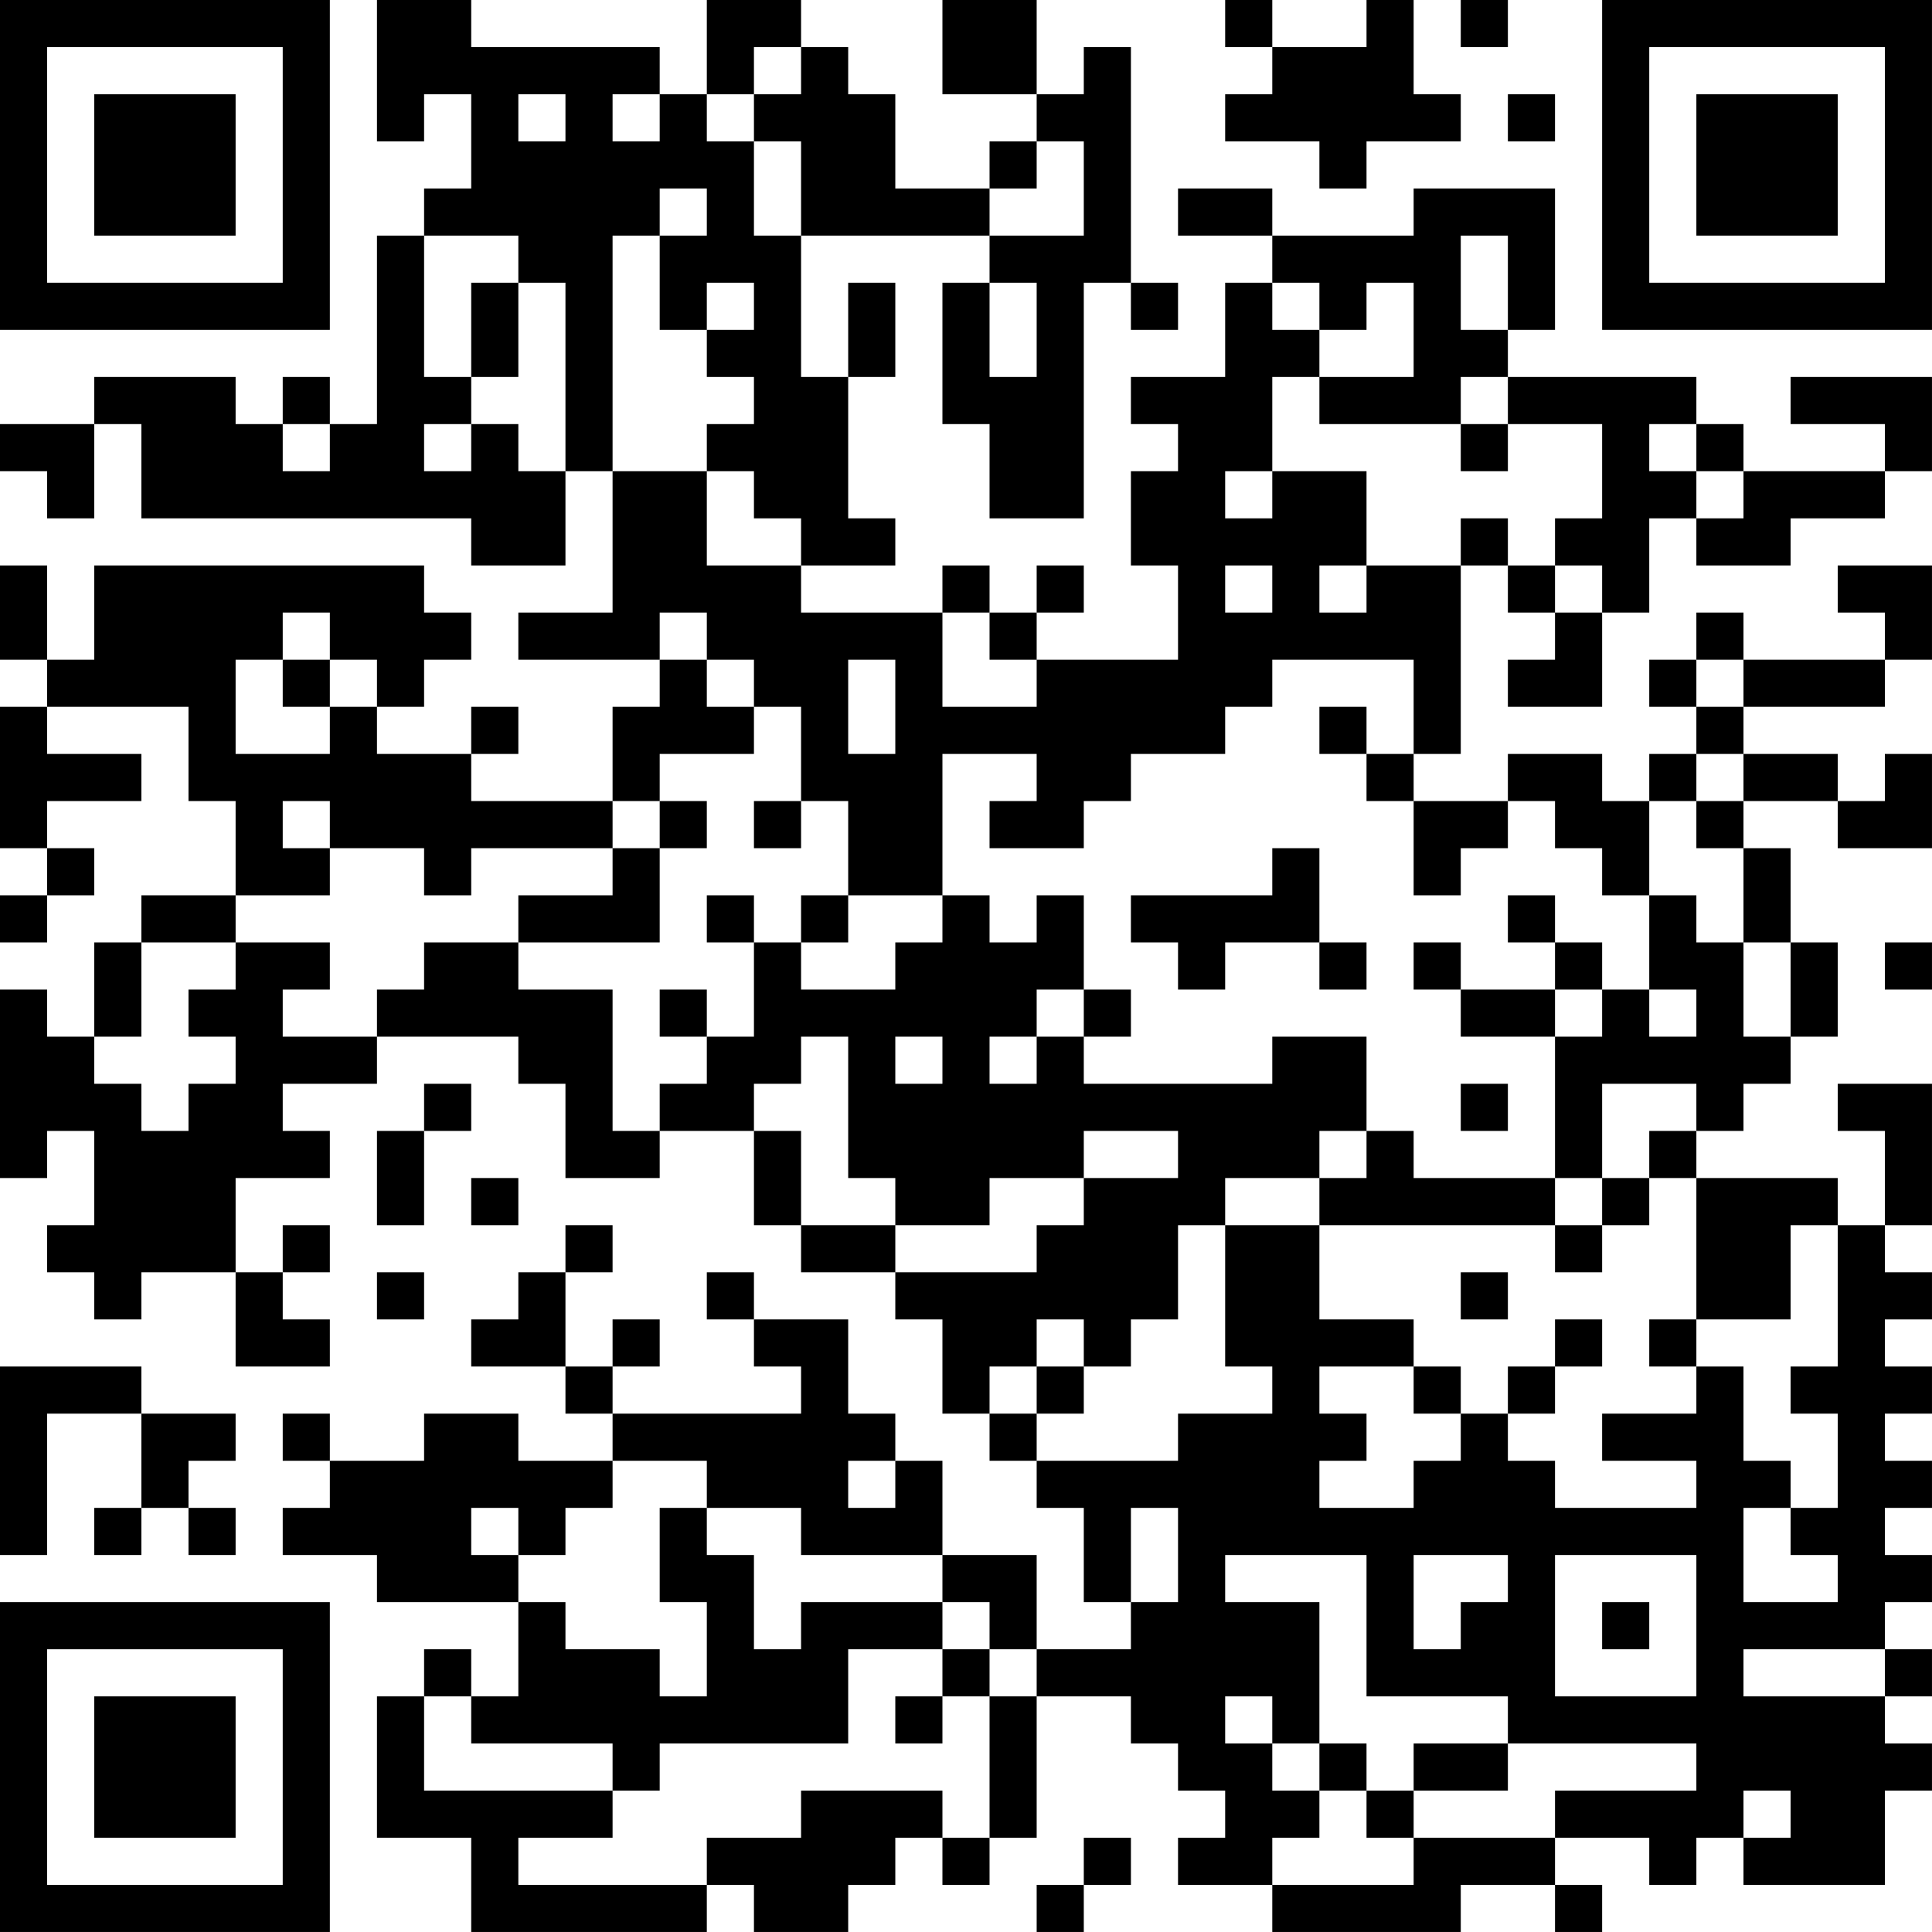 <?xml version="1.0" encoding="UTF-8"?>
<svg xmlns="http://www.w3.org/2000/svg" version="1.1" width="200" height="200" viewBox="0 0 200 200"><rect x="0" y="0" width="200" height="200" fill="#ffffff"/><g transform="scale(4.878)"><g transform="translate(0,0)"><path fill-rule="evenodd" d="M8 0L8 3L9 3L9 2L10 2L10 4L9 4L9 5L8 5L8 9L7 9L7 8L6 8L6 9L5 9L5 8L2 8L2 9L0 9L0 10L1 10L1 11L2 11L2 9L3 9L3 11L10 11L10 12L12 12L12 10L13 10L13 13L11 13L11 14L14 14L14 15L13 15L13 17L10 17L10 16L11 16L11 15L10 15L10 16L8 16L8 15L9 15L9 14L10 14L10 13L9 13L9 12L2 12L2 14L1 14L1 12L0 12L0 14L1 14L1 15L0 15L0 18L1 18L1 19L0 19L0 20L1 20L1 19L2 19L2 18L1 18L1 17L3 17L3 16L1 16L1 15L4 15L4 17L5 17L5 19L3 19L3 20L2 20L2 22L1 22L1 21L0 21L0 25L1 25L1 24L2 24L2 26L1 26L1 27L2 27L2 28L3 28L3 27L5 27L5 29L7 29L7 28L6 28L6 27L7 27L7 26L6 26L6 27L5 27L5 25L7 25L7 24L6 24L6 23L8 23L8 22L11 22L11 23L12 23L12 25L14 25L14 24L16 24L16 26L17 26L17 27L19 27L19 28L20 28L20 30L21 30L21 31L22 31L22 32L23 32L23 34L24 34L24 35L22 35L22 33L20 33L20 31L19 31L19 30L18 30L18 28L16 28L16 27L15 27L15 28L16 28L16 29L17 29L17 30L13 30L13 29L14 29L14 28L13 28L13 29L12 29L12 27L13 27L13 26L12 26L12 27L11 27L11 28L10 28L10 29L12 29L12 30L13 30L13 31L11 31L11 30L9 30L9 31L7 31L7 30L6 30L6 31L7 31L7 32L6 32L6 33L8 33L8 34L11 34L11 36L10 36L10 35L9 35L9 36L8 36L8 39L10 39L10 41L15 41L15 40L16 40L16 41L18 41L18 40L19 40L19 39L20 39L20 40L21 40L21 39L22 39L22 36L24 36L24 37L25 37L25 38L26 38L26 39L25 39L25 40L27 40L27 41L31 41L31 40L33 40L33 41L34 41L34 40L33 40L33 39L35 39L35 40L36 40L36 39L37 39L37 40L40 40L40 38L41 38L41 37L40 37L40 36L41 36L41 35L40 35L40 34L41 34L41 33L40 33L40 32L41 32L41 31L40 31L40 30L41 30L41 29L40 29L40 28L41 28L41 27L40 27L40 26L41 26L41 23L39 23L39 24L40 24L40 26L39 26L39 25L36 25L36 24L37 24L37 23L38 23L38 22L39 22L39 20L38 20L38 18L37 18L37 17L39 17L39 18L41 18L41 16L40 16L40 17L39 17L39 16L37 16L37 15L40 15L40 14L41 14L41 12L39 12L39 13L40 13L40 14L37 14L37 13L36 13L36 14L35 14L35 15L36 15L36 16L35 16L35 17L34 17L34 16L32 16L32 17L30 17L30 16L31 16L31 12L32 12L32 13L33 13L33 14L32 14L32 15L34 15L34 13L35 13L35 11L36 11L36 12L38 12L38 11L40 11L40 10L41 10L41 8L38 8L38 9L40 9L40 10L37 10L37 9L36 9L36 8L32 8L32 7L33 7L33 4L30 4L30 5L27 5L27 4L25 4L25 5L27 5L27 6L26 6L26 8L24 8L24 9L25 9L25 10L24 10L24 12L25 12L25 14L22 14L22 13L23 13L23 12L22 12L22 13L21 13L21 12L20 12L20 13L17 13L17 12L19 12L19 11L18 11L18 8L19 8L19 6L18 6L18 8L17 8L17 5L21 5L21 6L20 6L20 9L21 9L21 11L23 11L23 6L24 6L24 7L25 7L25 6L24 6L24 1L23 1L23 2L22 2L22 0L20 0L20 2L22 2L22 3L21 3L21 4L19 4L19 2L18 2L18 1L17 1L17 0L15 0L15 2L14 2L14 1L10 1L10 0ZM26 0L26 1L27 1L27 2L26 2L26 3L28 3L28 4L29 4L29 3L31 3L31 2L30 2L30 0L29 0L29 1L27 1L27 0ZM31 0L31 1L32 1L32 0ZM16 1L16 2L15 2L15 3L16 3L16 5L17 5L17 3L16 3L16 2L17 2L17 1ZM11 2L11 3L12 3L12 2ZM13 2L13 3L14 3L14 2ZM32 2L32 3L33 3L33 2ZM22 3L22 4L21 4L21 5L23 5L23 3ZM14 4L14 5L13 5L13 10L15 10L15 12L17 12L17 11L16 11L16 10L15 10L15 9L16 9L16 8L15 8L15 7L16 7L16 6L15 6L15 7L14 7L14 5L15 5L15 4ZM9 5L9 8L10 8L10 9L9 9L9 10L10 10L10 9L11 9L11 10L12 10L12 6L11 6L11 5ZM31 5L31 7L32 7L32 5ZM10 6L10 8L11 8L11 6ZM21 6L21 8L22 8L22 6ZM27 6L27 7L28 7L28 8L27 8L27 10L26 10L26 11L27 11L27 10L29 10L29 12L28 12L28 13L29 13L29 12L31 12L31 11L32 11L32 12L33 12L33 13L34 13L34 12L33 12L33 11L34 11L34 9L32 9L32 8L31 8L31 9L28 9L28 8L30 8L30 6L29 6L29 7L28 7L28 6ZM6 9L6 10L7 10L7 9ZM31 9L31 10L32 10L32 9ZM35 9L35 10L36 10L36 11L37 11L37 10L36 10L36 9ZM26 12L26 13L27 13L27 12ZM6 13L6 14L5 14L5 16L7 16L7 15L8 15L8 14L7 14L7 13ZM14 13L14 14L15 14L15 15L16 15L16 16L14 16L14 17L13 17L13 18L10 18L10 19L9 19L9 18L7 18L7 17L6 17L6 18L7 18L7 19L5 19L5 20L3 20L3 22L2 22L2 23L3 23L3 24L4 24L4 23L5 23L5 22L4 22L4 21L5 21L5 20L7 20L7 21L6 21L6 22L8 22L8 21L9 21L9 20L11 20L11 21L13 21L13 24L14 24L14 23L15 23L15 22L16 22L16 20L17 20L17 21L19 21L19 20L20 20L20 19L21 19L21 20L22 20L22 19L23 19L23 21L22 21L22 22L21 22L21 23L22 23L22 22L23 22L23 23L27 23L27 22L29 22L29 24L28 24L28 25L26 25L26 26L25 26L25 28L24 28L24 29L23 29L23 28L22 28L22 29L21 29L21 30L22 30L22 31L25 31L25 30L27 30L27 29L26 29L26 26L28 26L28 28L30 28L30 29L28 29L28 30L29 30L29 31L28 31L28 32L30 32L30 31L31 31L31 30L32 30L32 31L33 31L33 32L36 32L36 31L34 31L34 30L36 30L36 29L37 29L37 31L38 31L38 32L37 32L37 34L39 34L39 33L38 33L38 32L39 32L39 30L38 30L38 29L39 29L39 26L38 26L38 28L36 28L36 25L35 25L35 24L36 24L36 23L34 23L34 25L33 25L33 22L34 22L34 21L35 21L35 22L36 22L36 21L35 21L35 19L36 19L36 20L37 20L37 22L38 22L38 20L37 20L37 18L36 18L36 17L37 17L37 16L36 16L36 17L35 17L35 19L34 19L34 18L33 18L33 17L32 17L32 18L31 18L31 19L30 19L30 17L29 17L29 16L30 16L30 14L27 14L27 15L26 15L26 16L24 16L24 17L23 17L23 18L21 18L21 17L22 17L22 16L20 16L20 19L18 19L18 17L17 17L17 15L16 15L16 14L15 14L15 13ZM20 13L20 15L22 15L22 14L21 14L21 13ZM6 14L6 15L7 15L7 14ZM18 14L18 16L19 16L19 14ZM36 14L36 15L37 15L37 14ZM28 15L28 16L29 16L29 15ZM14 17L14 18L13 18L13 19L11 19L11 20L14 20L14 18L15 18L15 17ZM16 17L16 18L17 18L17 17ZM27 18L27 19L24 19L24 20L25 20L25 21L26 21L26 20L28 20L28 21L29 21L29 20L28 20L28 18ZM15 19L15 20L16 20L16 19ZM17 19L17 20L18 20L18 19ZM32 19L32 20L33 20L33 21L31 21L31 20L30 20L30 21L31 21L31 22L33 22L33 21L34 21L34 20L33 20L33 19ZM40 20L40 21L41 21L41 20ZM14 21L14 22L15 22L15 21ZM23 21L23 22L24 22L24 21ZM17 22L17 23L16 23L16 24L17 24L17 26L19 26L19 27L22 27L22 26L23 26L23 25L25 25L25 24L23 24L23 25L21 25L21 26L19 26L19 25L18 25L18 22ZM19 22L19 23L20 23L20 22ZM9 23L9 24L8 24L8 26L9 26L9 24L10 24L10 23ZM31 23L31 24L32 24L32 23ZM29 24L29 25L28 25L28 26L33 26L33 27L34 27L34 26L35 26L35 25L34 25L34 26L33 26L33 25L30 25L30 24ZM10 25L10 26L11 26L11 25ZM8 27L8 28L9 28L9 27ZM31 27L31 28L32 28L32 27ZM33 28L33 29L32 29L32 30L33 30L33 29L34 29L34 28ZM35 28L35 29L36 29L36 28ZM0 29L0 33L1 33L1 30L3 30L3 32L2 32L2 33L3 33L3 32L4 32L4 33L5 33L5 32L4 32L4 31L5 31L5 30L3 30L3 29ZM22 29L22 30L23 30L23 29ZM30 29L30 30L31 30L31 29ZM13 31L13 32L12 32L12 33L11 33L11 32L10 32L10 33L11 33L11 34L12 34L12 35L14 35L14 36L15 36L15 34L14 34L14 32L15 32L15 33L16 33L16 35L17 35L17 34L20 34L20 35L18 35L18 37L14 37L14 38L13 38L13 37L10 37L10 36L9 36L9 38L13 38L13 39L11 39L11 40L15 40L15 39L17 39L17 38L20 38L20 39L21 39L21 36L22 36L22 35L21 35L21 34L20 34L20 33L17 33L17 32L15 32L15 31ZM18 31L18 32L19 32L19 31ZM24 32L24 34L25 34L25 32ZM26 33L26 34L28 34L28 37L27 37L27 36L26 36L26 37L27 37L27 38L28 38L28 39L27 39L27 40L30 40L30 39L33 39L33 38L36 38L36 37L32 37L32 36L29 36L29 33ZM30 33L30 35L31 35L31 34L32 34L32 33ZM33 33L33 36L36 36L36 33ZM34 34L34 35L35 35L35 34ZM20 35L20 36L19 36L19 37L20 37L20 36L21 36L21 35ZM37 35L37 36L40 36L40 35ZM28 37L28 38L29 38L29 39L30 39L30 38L32 38L32 37L30 37L30 38L29 38L29 37ZM37 38L37 39L38 39L38 38ZM23 39L23 40L22 40L22 41L23 41L23 40L24 40L24 39ZM0 0L0 7L7 7L7 0ZM1 1L1 6L6 6L6 1ZM2 2L2 5L5 5L5 2ZM34 0L34 7L41 7L41 0ZM35 1L35 6L40 6L40 1ZM36 2L36 5L39 5L39 2ZM0 34L0 41L7 41L7 34ZM1 35L1 40L6 40L6 35ZM2 36L2 39L5 39L5 36Z" fill="#000000"/></g></g></svg>
